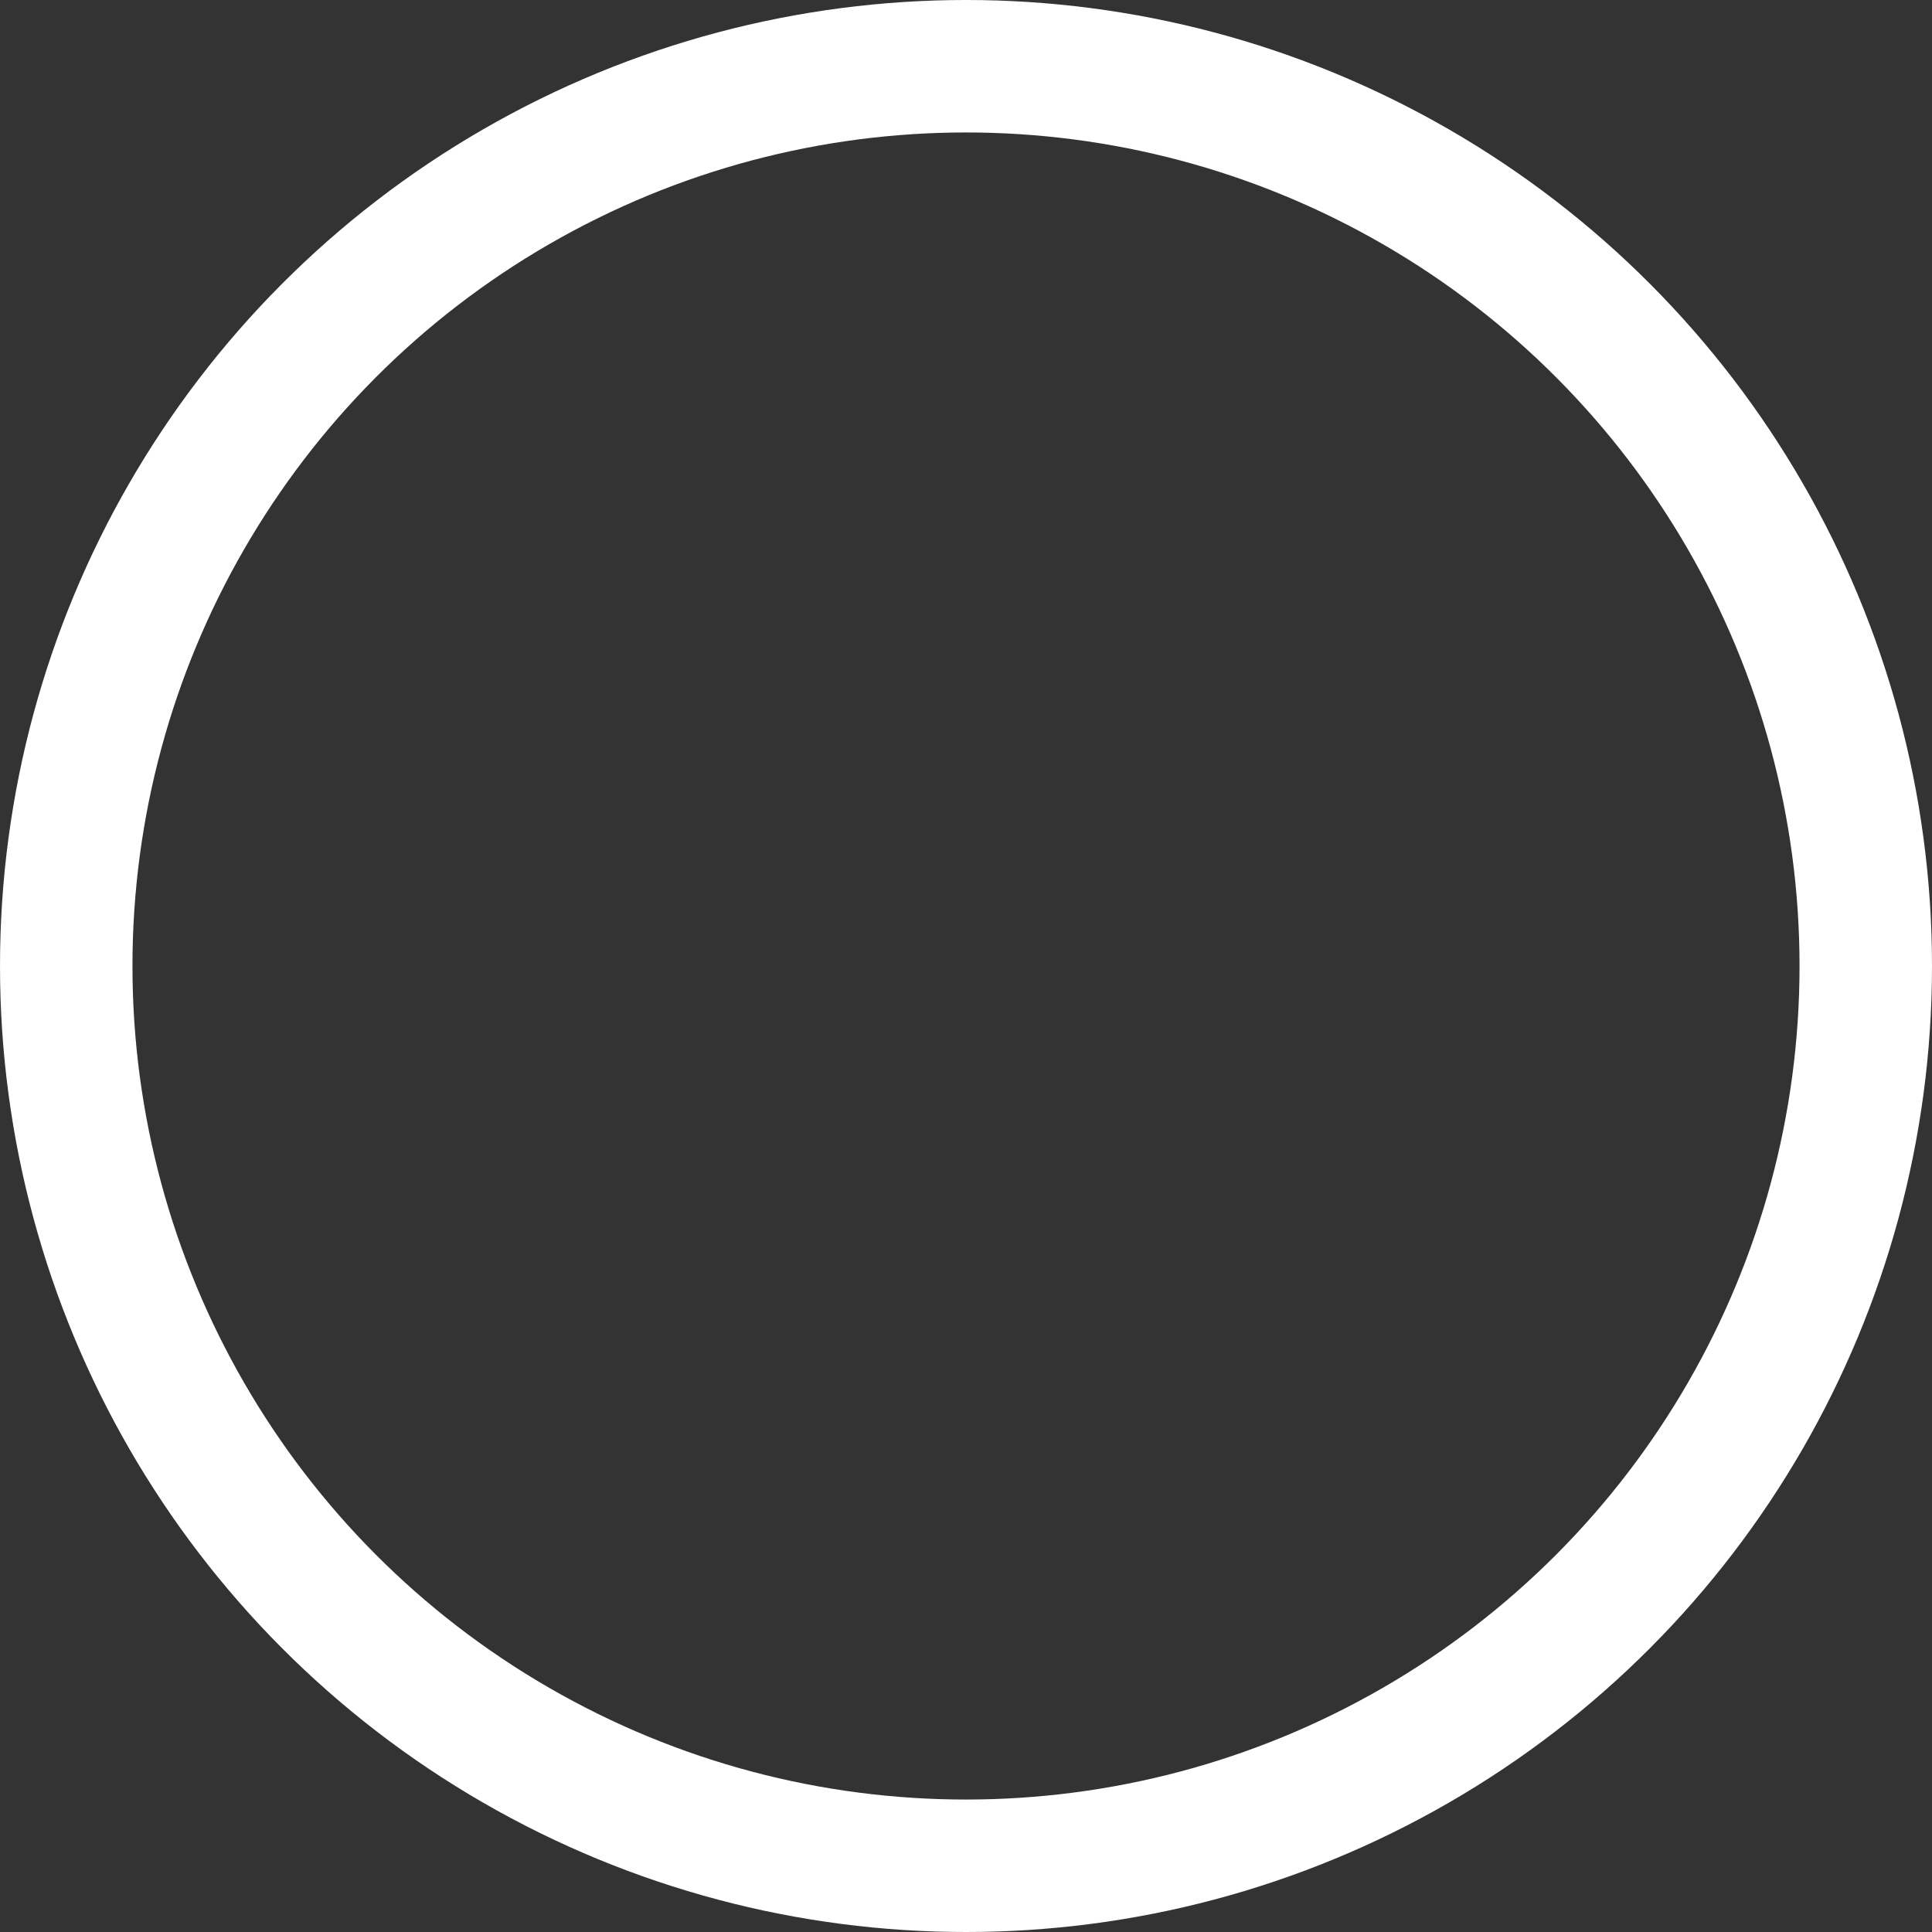 <?xml version="1.0" encoding="UTF-8" standalone="no"?>
<!-- Created with Inkscape (http://www.inkscape.org/) -->

<svg
   width="64mm"
   height="64mm"
   viewBox="0 0 64 64"
   version="1.1"
   id="svg1"
   xmlns="http://www.w3.org/2000/svg"
   xmlns:svg="http://www.w3.org/2000/svg">
  <rect x="0" y="0" width="64" height="64" fill="#333333" stroke="none"/>
  <defs
     id="defs1" />
  <g
     id="layer1">
    <ellipse
       style="fill:#000000;fill-opacity:0;stroke:#ffffff;stroke-width:4.388;stroke-opacity:1"
       id="path1"
       cx="32"
       cy="32"
       rx="29.806"
       ry="29.806" />
  </g>
</svg>
